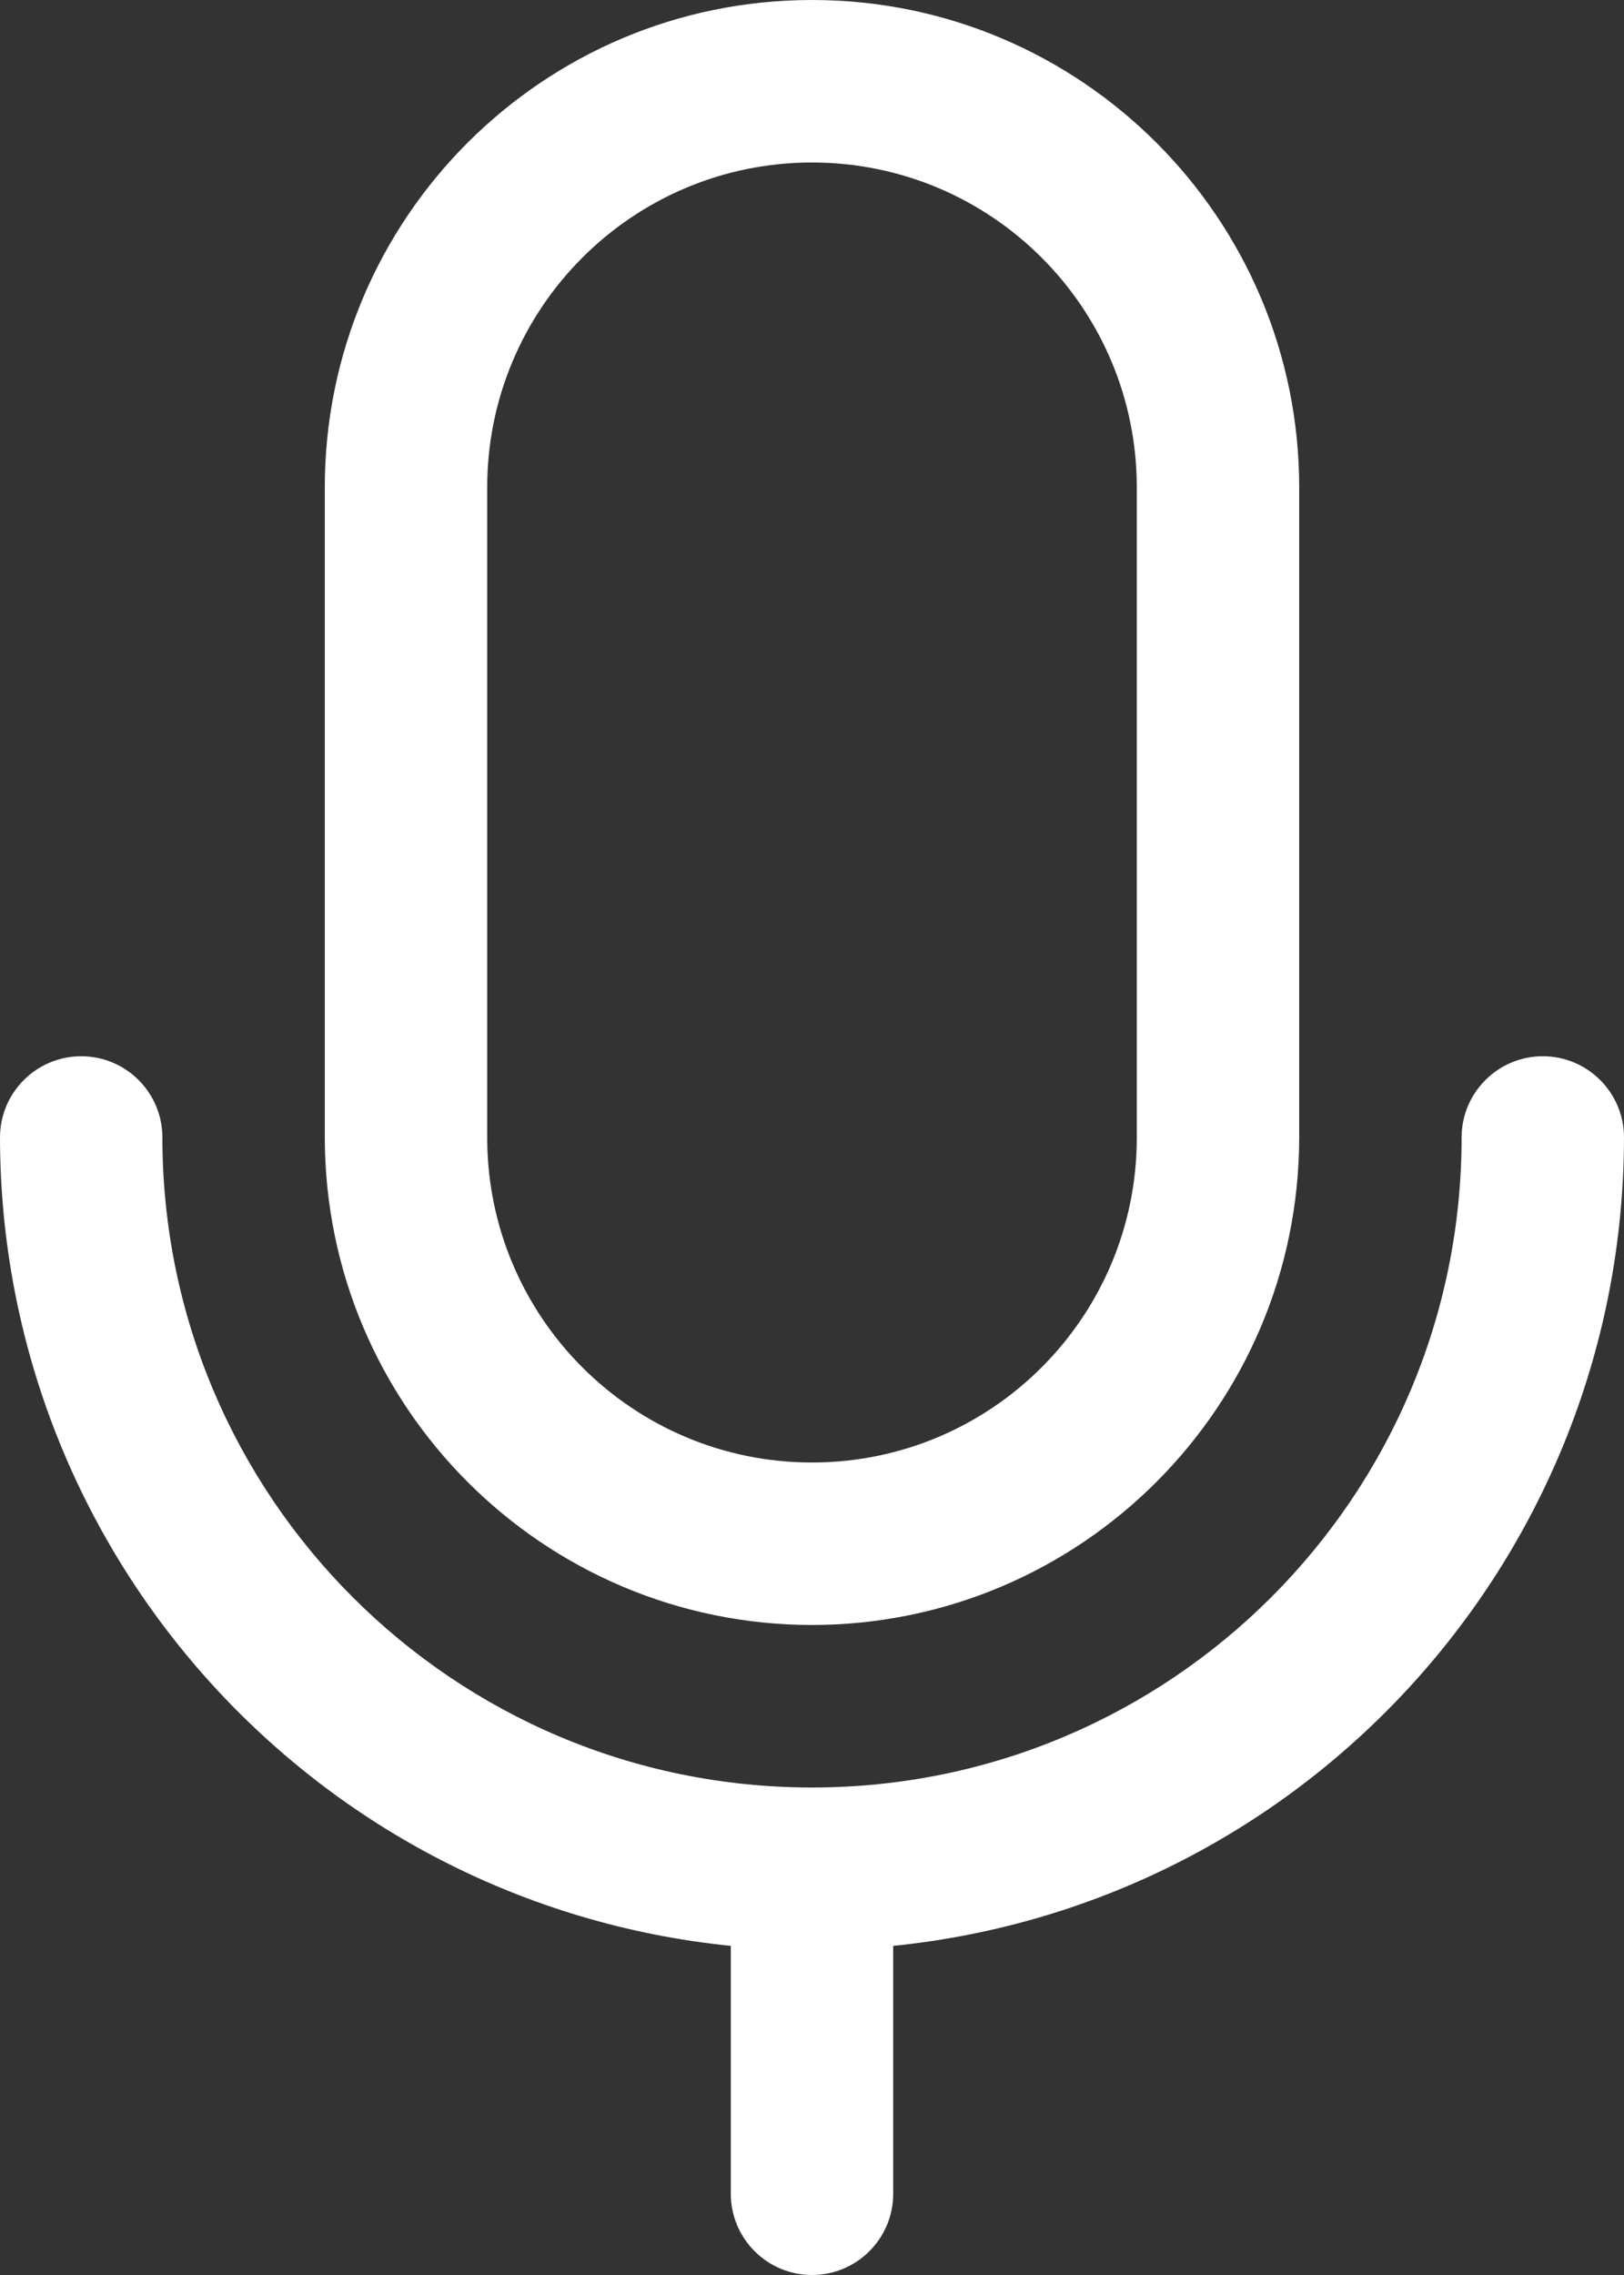 <svg width="15" height="21" viewBox="0 0 15 21" fill="none" xmlns="http://www.w3.org/2000/svg">
<rect x="0" y="0" width="15" height="21" fill="#333333" stroke="none"/>
<path fill-rule="evenodd" clip-rule="evenodd" d="M7.5 15C9.984 14.997 11.997 12.984 12 10.5V4.5C12 2.015 9.985 0 7.5 0C5.015 0 3 2.015 3 4.5V10.5C3.003 12.984 5.016 14.997 7.5 15ZM4.5 4.5C4.5 2.843 5.843 1.5 7.5 1.5C9.157 1.5 10.5 2.843 10.5 4.5V10.5C10.5 12.157 9.157 13.5 7.5 13.5C5.843 13.5 4.5 12.157 4.5 10.5V4.5ZM8.25 17.962V20.25C8.25 20.664 7.914 21 7.5 21C7.086 21 6.75 20.664 6.75 20.25V17.962C2.92 17.573 0.005 14.35 0 10.5C0 10.086 0.336 9.75 0.75 9.75C1.164 9.75 1.5 10.086 1.5 10.5C1.5 13.814 4.186 16.5 7.5 16.5C10.814 16.5 13.5 13.814 13.5 10.5C13.5 10.086 13.836 9.75 14.25 9.75C14.664 9.75 15 10.086 15 10.5C14.995 14.35 12.08 17.573 8.25 17.962Z" fill="white"/>
</svg>
